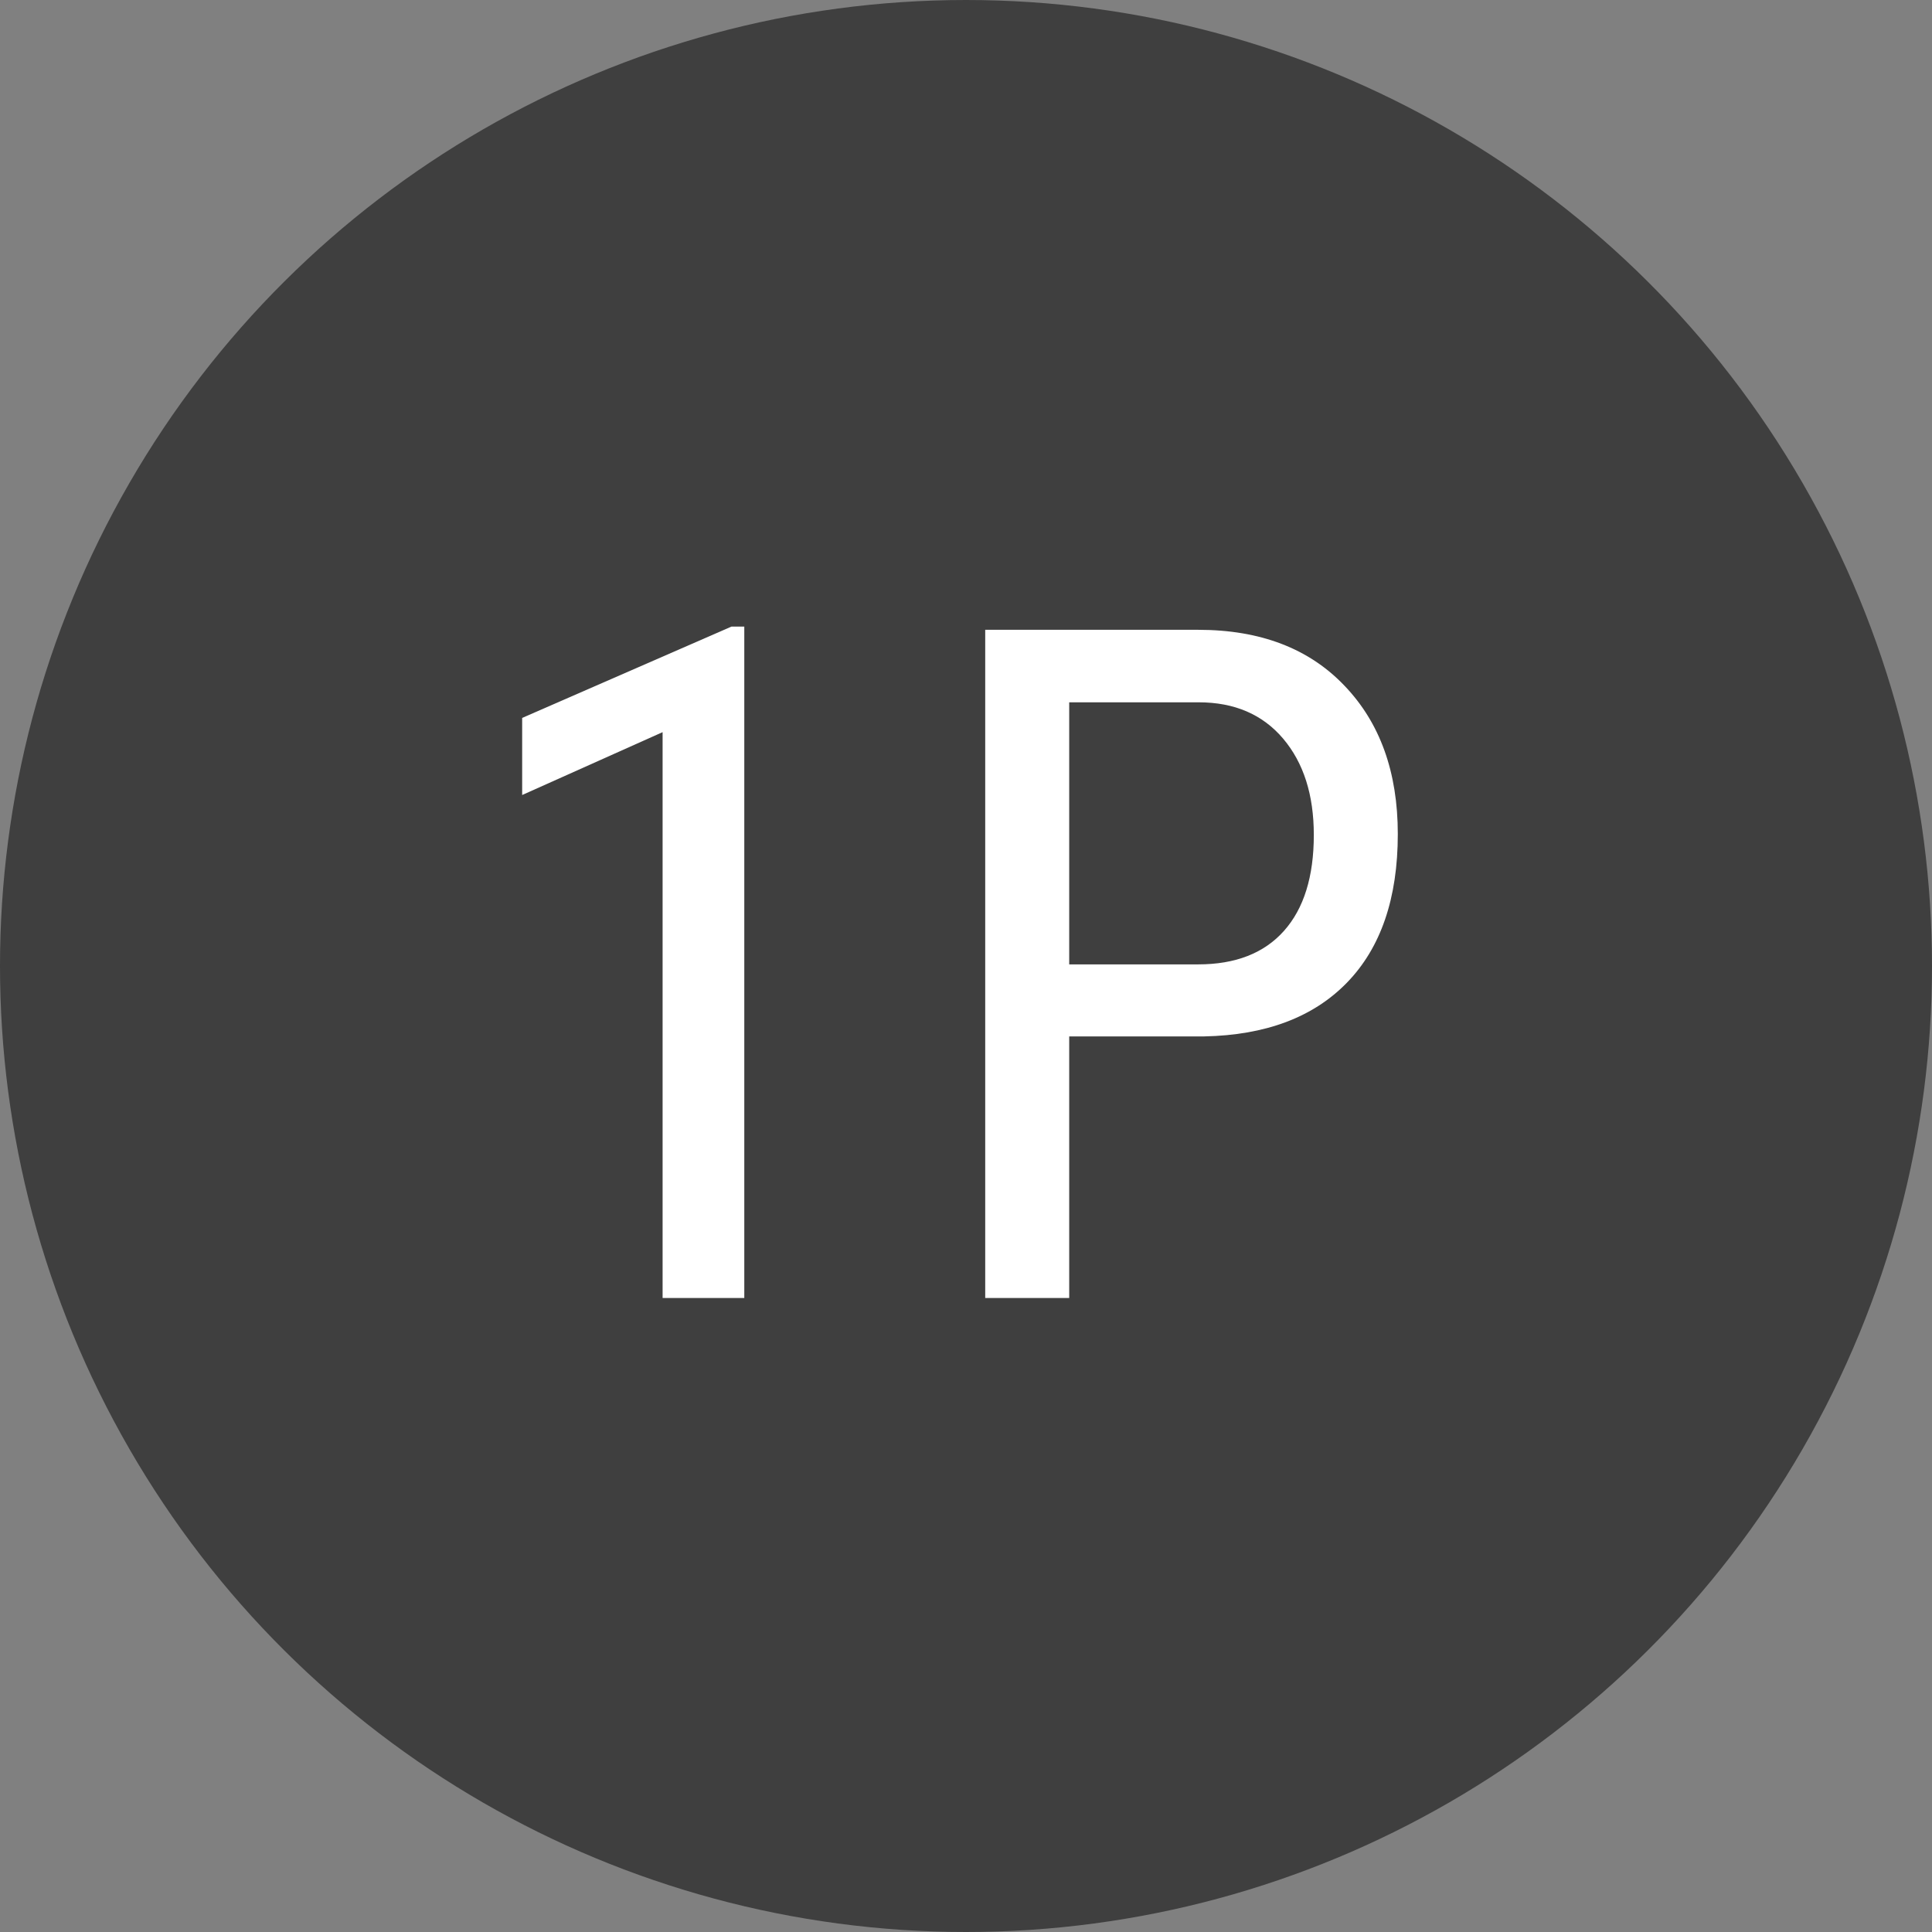 <svg width="74" height="74" viewBox="0 0 74 74" fill="none" xmlns="http://www.w3.org/2000/svg">
<rect x="0" y="0" width="74" height="74" fill="#808080" stroke="none"/>
<circle cx="37" cy="37" r="37" transform="rotate(-90 37 37)" fill="#3F3F3F"/>
<path d="M28.508 49.717H25.379V28.043L20 30.451V27.498L28.016 24H28.508V49.717Z" fill="white"/>
<path d="M40.953 39.697V49.717H37.736V24.123H45.893C48.272 24.123 50.141 24.838 51.5 26.268C52.859 27.686 53.539 29.578 53.539 31.945C53.539 34.406 52.889 36.305 51.588 37.641C50.299 38.965 48.477 39.65 46.121 39.697H40.953ZM40.953 36.938H45.893C47.322 36.938 48.418 36.51 49.18 35.654C49.941 34.799 50.322 33.574 50.322 31.98C50.322 30.445 49.93 29.215 49.145 28.289C48.359 27.363 47.281 26.9 45.91 26.9H40.953V36.938Z" fill="white"/>
</svg>

